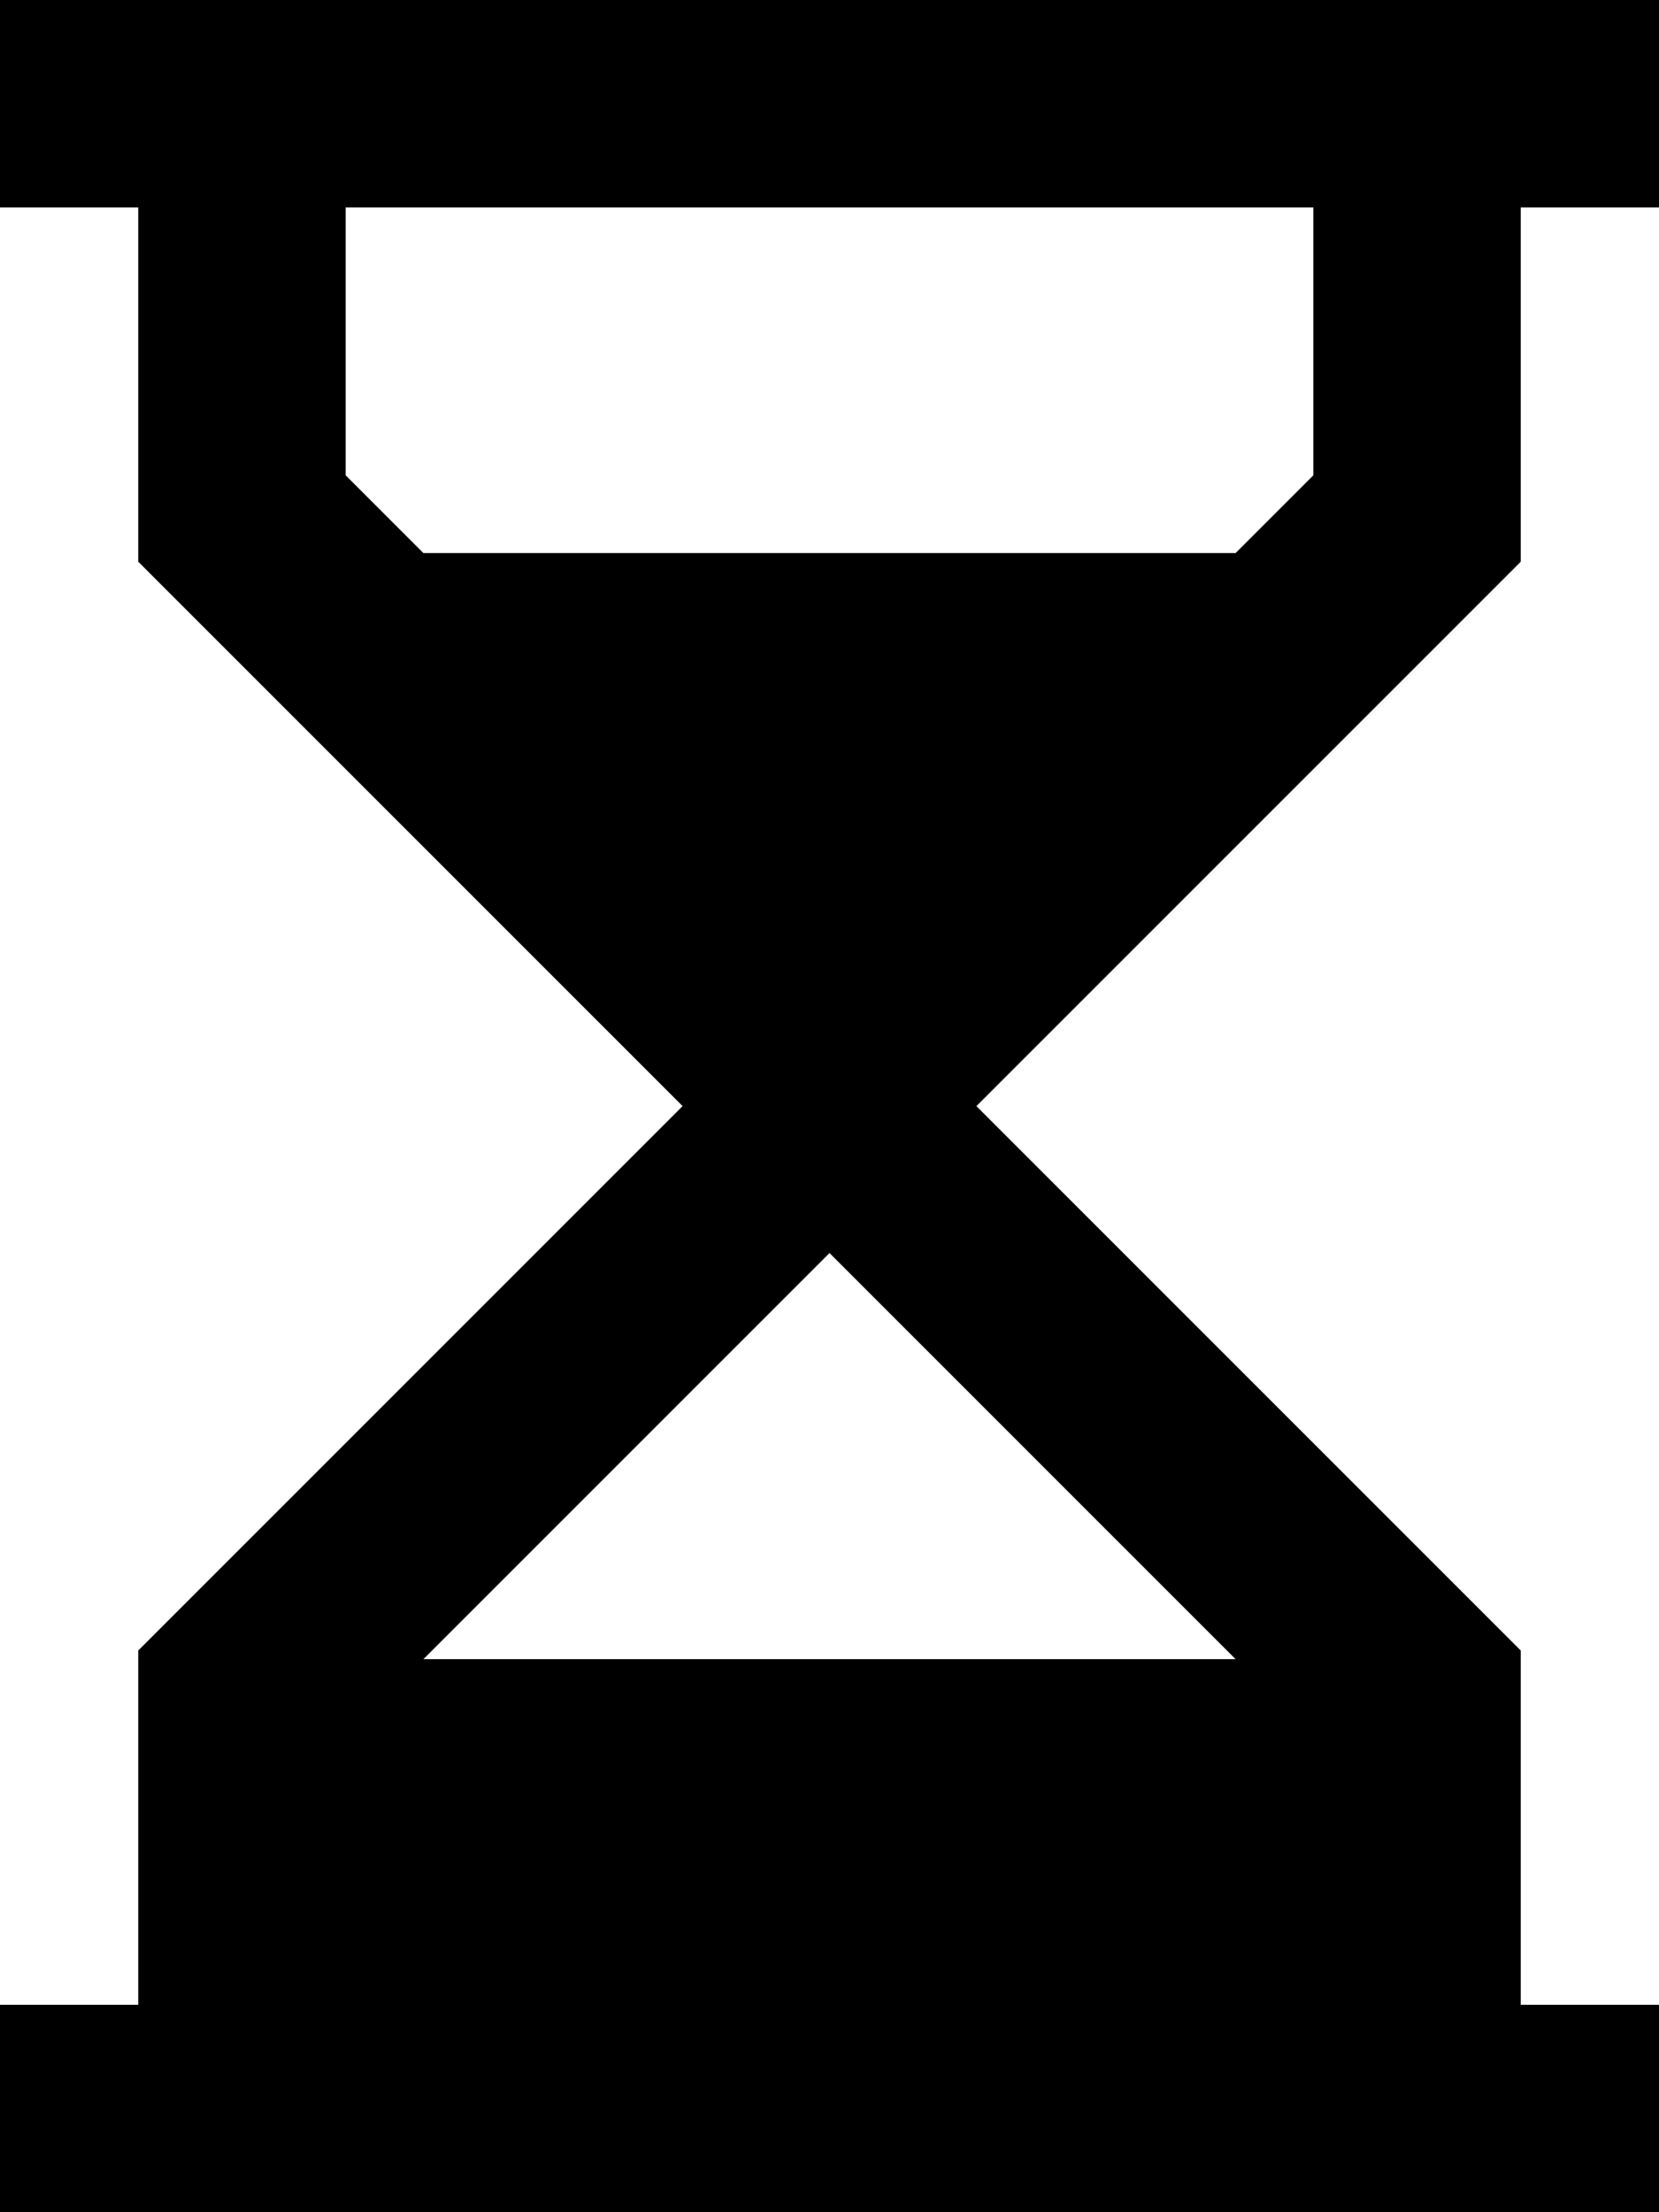 <svg viewBox="0 0 384 512">
  <path
    d="M 0 0 L 24 0 L 360 0 L 384 0 L 384 48 L 360 48 L 352 48 L 352 120 L 352 130 L 345 137 L 226 256 L 345 375 L 352 382 L 352 392 L 352 464 L 360 464 L 384 464 L 384 512 L 360 512 L 24 512 L 0 512 L 0 464 L 24 464 L 32 464 L 32 392 L 32 382 L 39 375 L 158 256 L 39 137 L 32 130 L 32 120 L 32 48 L 24 48 L 0 48 L 0 0 L 0 0 Z M 80 48 L 80 110 L 98 128 L 286 128 L 304 110 L 304 48 L 80 48 L 80 48 Z M 98 384 L 286 384 L 192 290 L 98 384 L 98 384 Z"
  />
</svg>